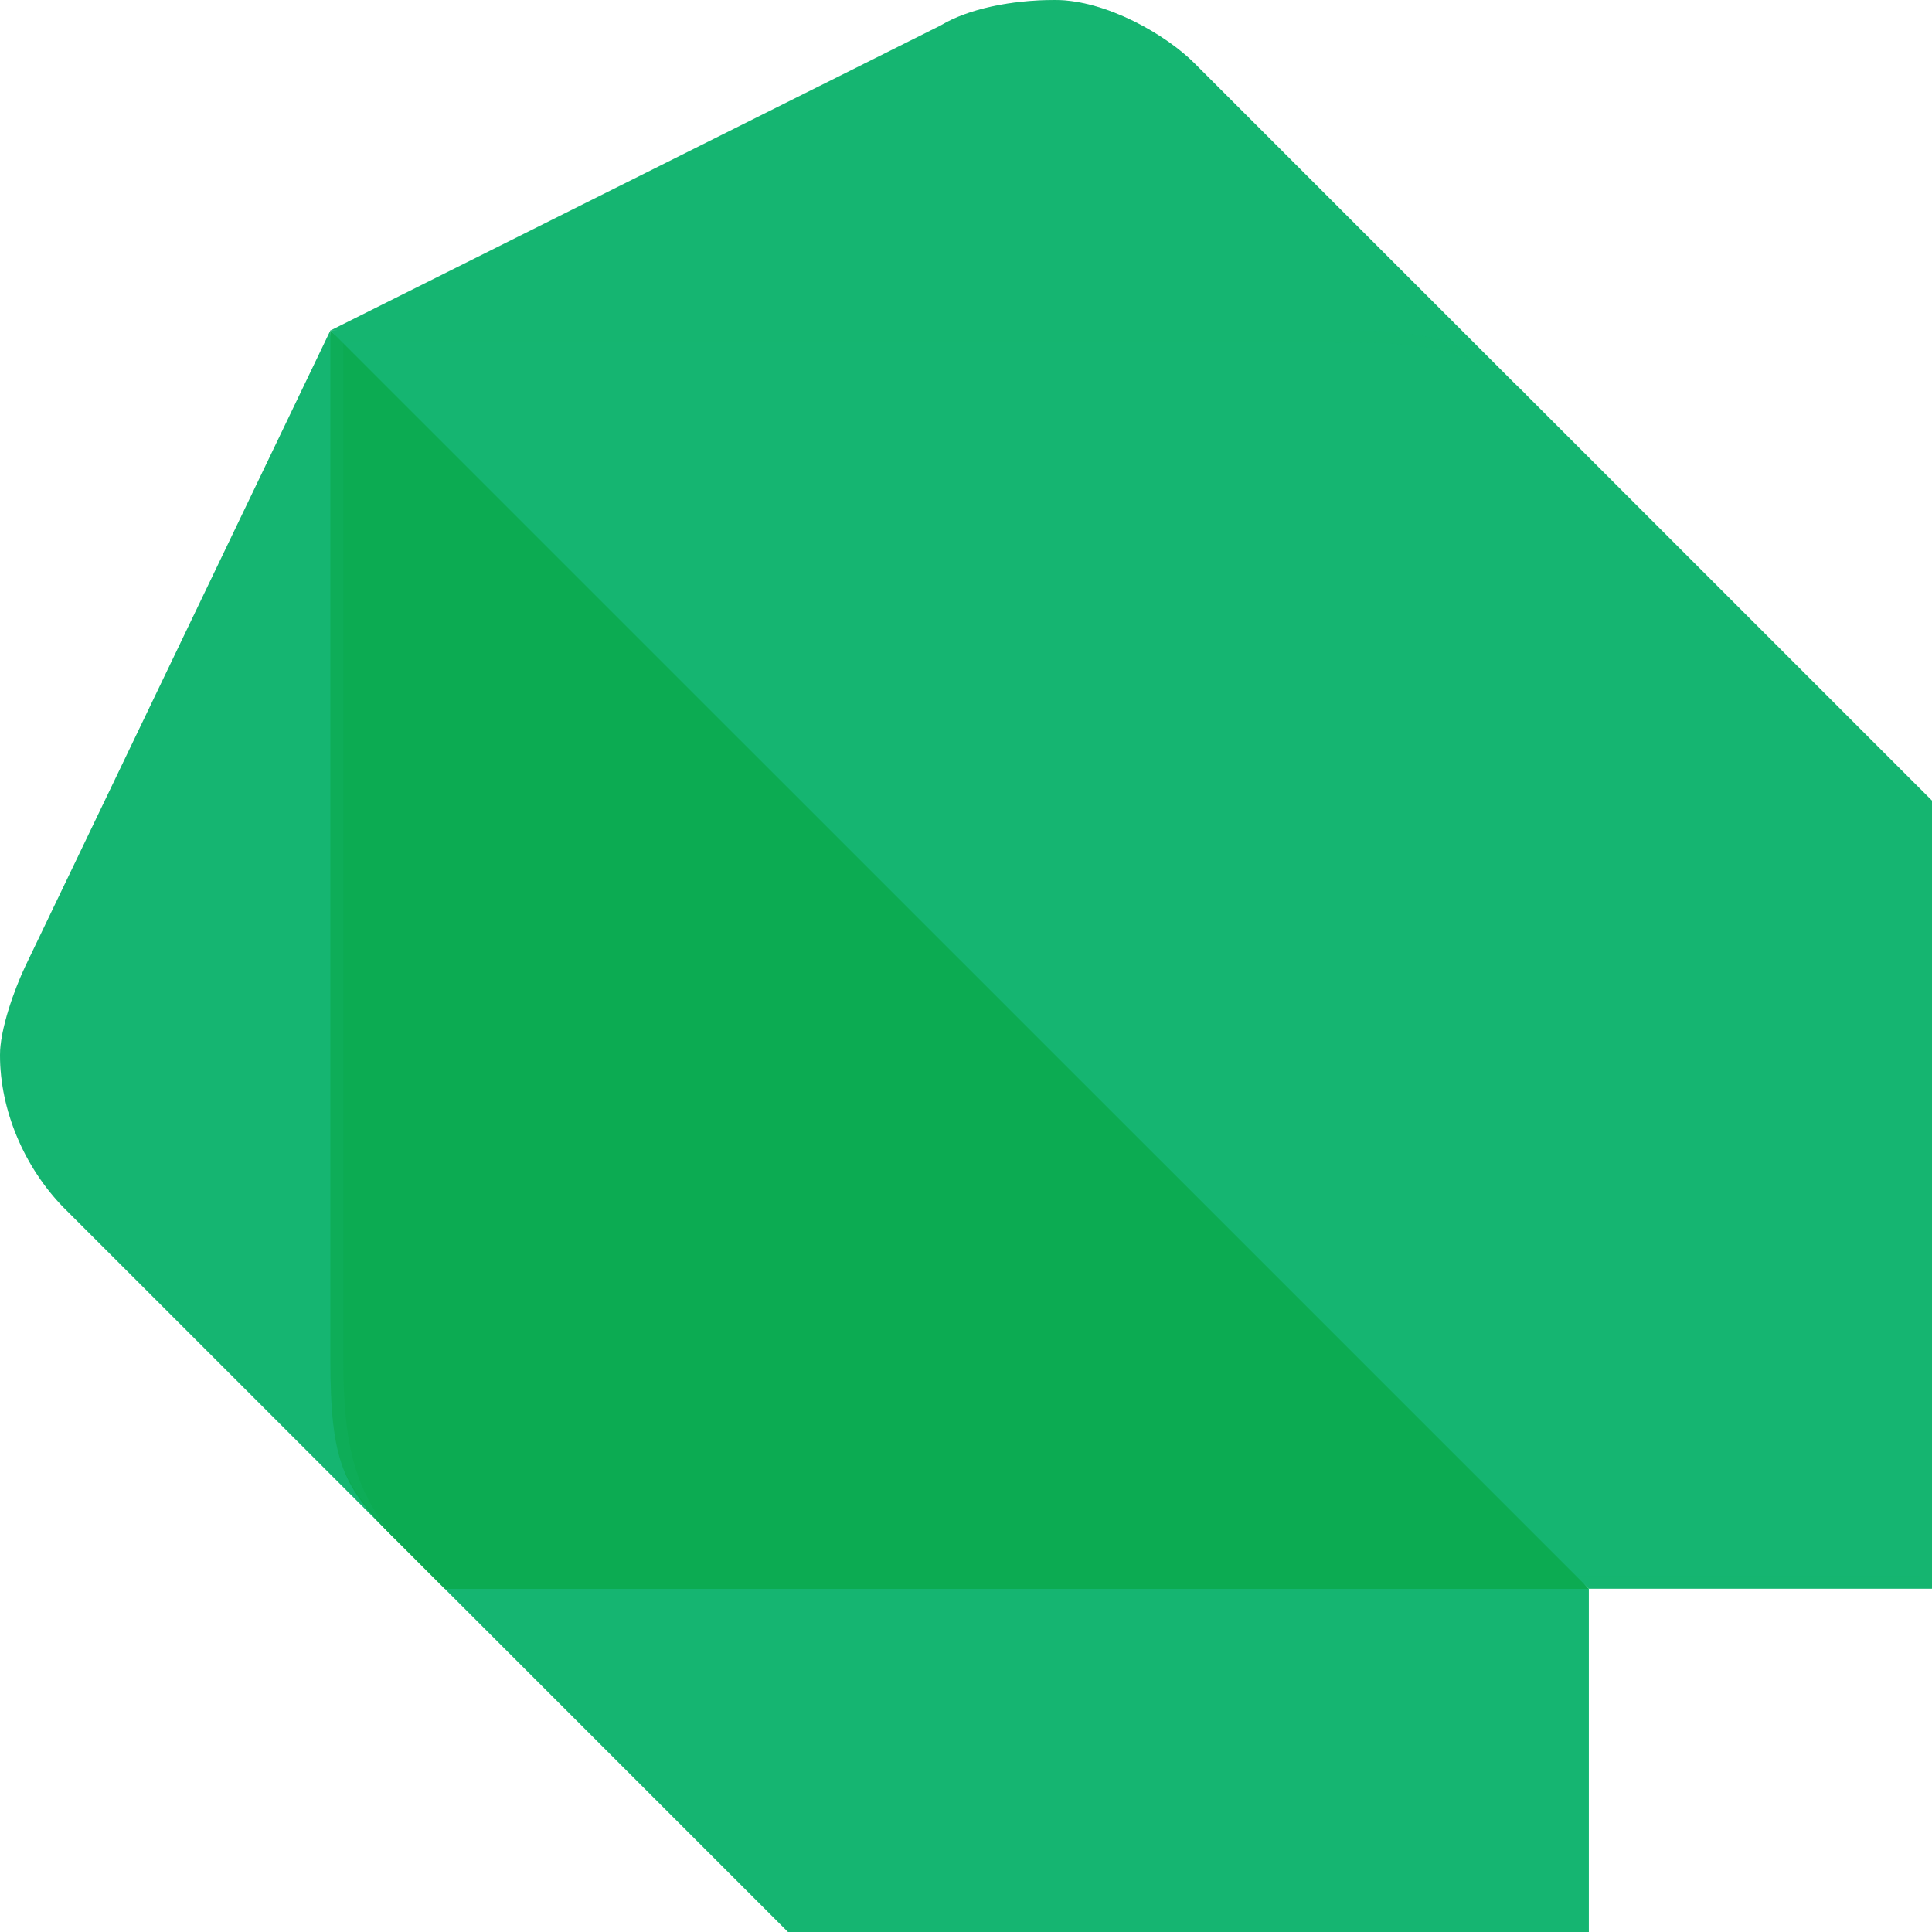 <svg id="Layer_1" data-name="Layer 1" xmlns="http://www.w3.org/2000/svg" xmlns:xlink="http://www.w3.org/1999/xlink" viewBox="0 0 502.87 502.87"><defs><style>.cls-1{fill:#15b572;}.cls-2{fill:#15b572;}.cls-3{fill:#0aa94b;}.cls-4{fill:#15b572;}.cls-4,.cls-5,.cls-6{opacity:0.2;isolation:isolate;}.cls-5{fill:#15b572;}.cls-6{fill:#15b572;}</style><radialGradient id="radial-gradient" cx="251.42" cy="631.97" r="251.4" gradientTransform="translate(0 -380.56)" gradientUnits="userSpaceOnUse"><stop offset="0" stop-color="#15b572" stop-opacity="0.1"/><stop offset="1" stop-color="#15b572" stop-opacity="0"/></radialGradient></defs><title>dart-programming-language</title><path class="cls-1" d="M102.56,400.31l-86-86C6.32,303.82,0,289,0,274.58c0-6.69,3.77-17.16,6.62-23.15L86,86Z"/><path class="cls-2" d="M397,102.56l-86-86C303.49,9,287.85,0,274.61,0c-11.38,0-22.55,2.29-29.76,6.62L86.07,86Z"/><polygon class="cls-2" points="205.11 502.87 413.55 502.87 413.55 413.55 258.05 363.9 115.79 413.55 205.11 502.87"/><path class="cls-3" d="M86,354c0,26.54,3.33,33.05,16.53,46.32l13.23,13.24H413.55L268,248.14,86,86Z"/><path class="cls-1" d="M350.7,86H86L413.55,413.51h89.32V208.4L397,102.52C382.12,87.62,368.92,86,350.7,86Z"/><path class="cls-4" d="M105.88,403.6C92.65,390.33,89.36,377.24,89.36,354V89.32L86.07,86V354c0,23.25,0,29.69,19.81,49.61l9.91,9.91h0Z"/><polygon class="cls-5" points="499.58 205.11 499.58 410.22 410.26 410.22 413.55 413.55 502.87 413.55 502.87 208.4 499.58 205.11"/><path class="cls-4" d="M397,102.56C380.61,86.14,367.19,86,347.41,86H86.07l3.29,3.29H347.41c9.87,0,34.79-1.66,49.61,13.24Z"/><path class="cls-6" d="M499.58,205.11,397,102.56l-86-86C303.49,9,287.85,0,274.61,0c-11.38,0-22.55,2.29-29.76,6.62L86.07,86,6.65,251.43C3.81,257.46,0,267.92,0,274.58c0,14.45,6.36,29.2,16.52,39.7L95.83,393a92.42,92.42,0,0,0,6.73,7.32l3.29,3.29,9.9,9.91,86,86,3.29,3.29h208.4V413.51h89.32V208.4Z"/></svg>